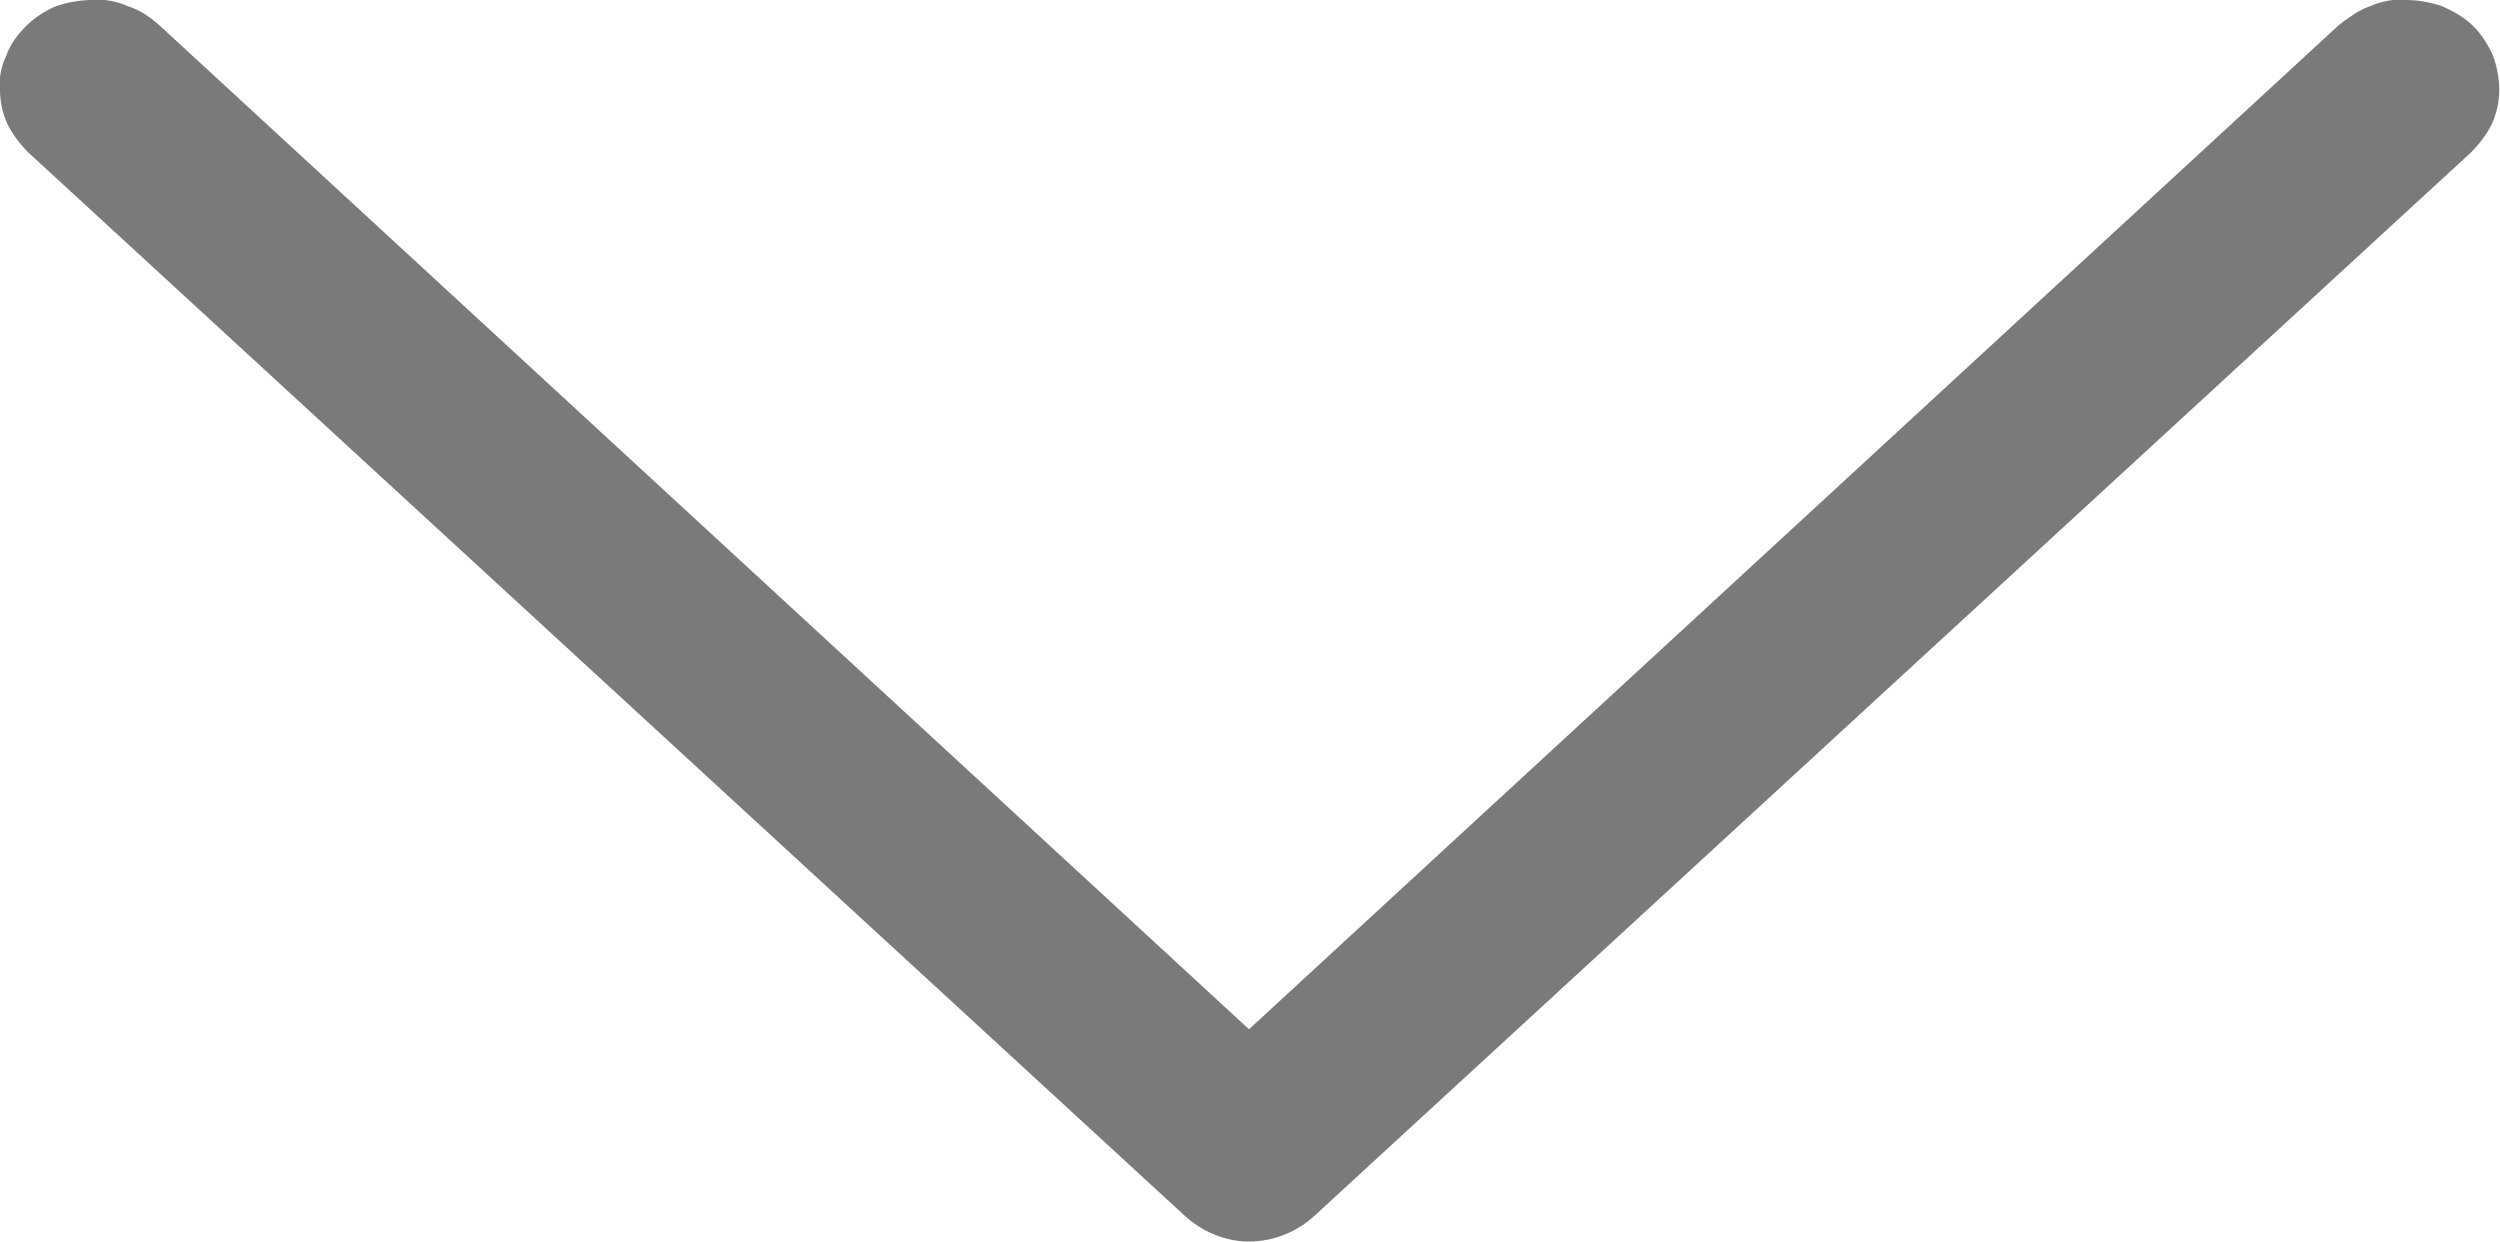 <svg width="20.136" height="10" viewBox="0 0 20.136 10" fill="none" xmlns="http://www.w3.org/2000/svg" xmlns:xlink="http://www.w3.org/1999/xlink">
	<desc>
			Created with Pixso.
	</desc>
	<defs/>
	<path id="Vector" d="M10.06 8.29L1.28 0.2C1.21 0.14 1.13 0.08 1.03 0.05C0.94 0.01 0.84 -0.01 0.74 0C0.64 0 0.54 0.02 0.45 0.05C0.36 0.09 0.28 0.14 0.21 0.21C0.14 0.28 0.08 0.36 0.05 0.45C0.01 0.53 -0.01 0.63 0 0.72C0 0.82 0.02 0.91 0.06 1C0.1 1.08 0.16 1.16 0.23 1.23L9.54 9.79C9.68 9.92 9.87 10 10.06 10C10.26 10 10.45 9.92 10.59 9.79L19.9 1.23C19.97 1.16 20.03 1.08 20.07 1C20.11 0.91 20.13 0.82 20.13 0.72C20.13 0.63 20.11 0.53 20.08 0.45C20.04 0.36 19.99 0.28 19.92 0.21C19.85 0.14 19.76 0.09 19.67 0.05C19.58 0.02 19.48 0 19.38 0C19.28 -0.01 19.18 0.01 19.09 0.05C19 0.08 18.92 0.14 18.84 0.2L10.06 8.29Z" fill="#7A7A7A" fill-opacity="1" fill-rule="nonzero"/>
</svg>
